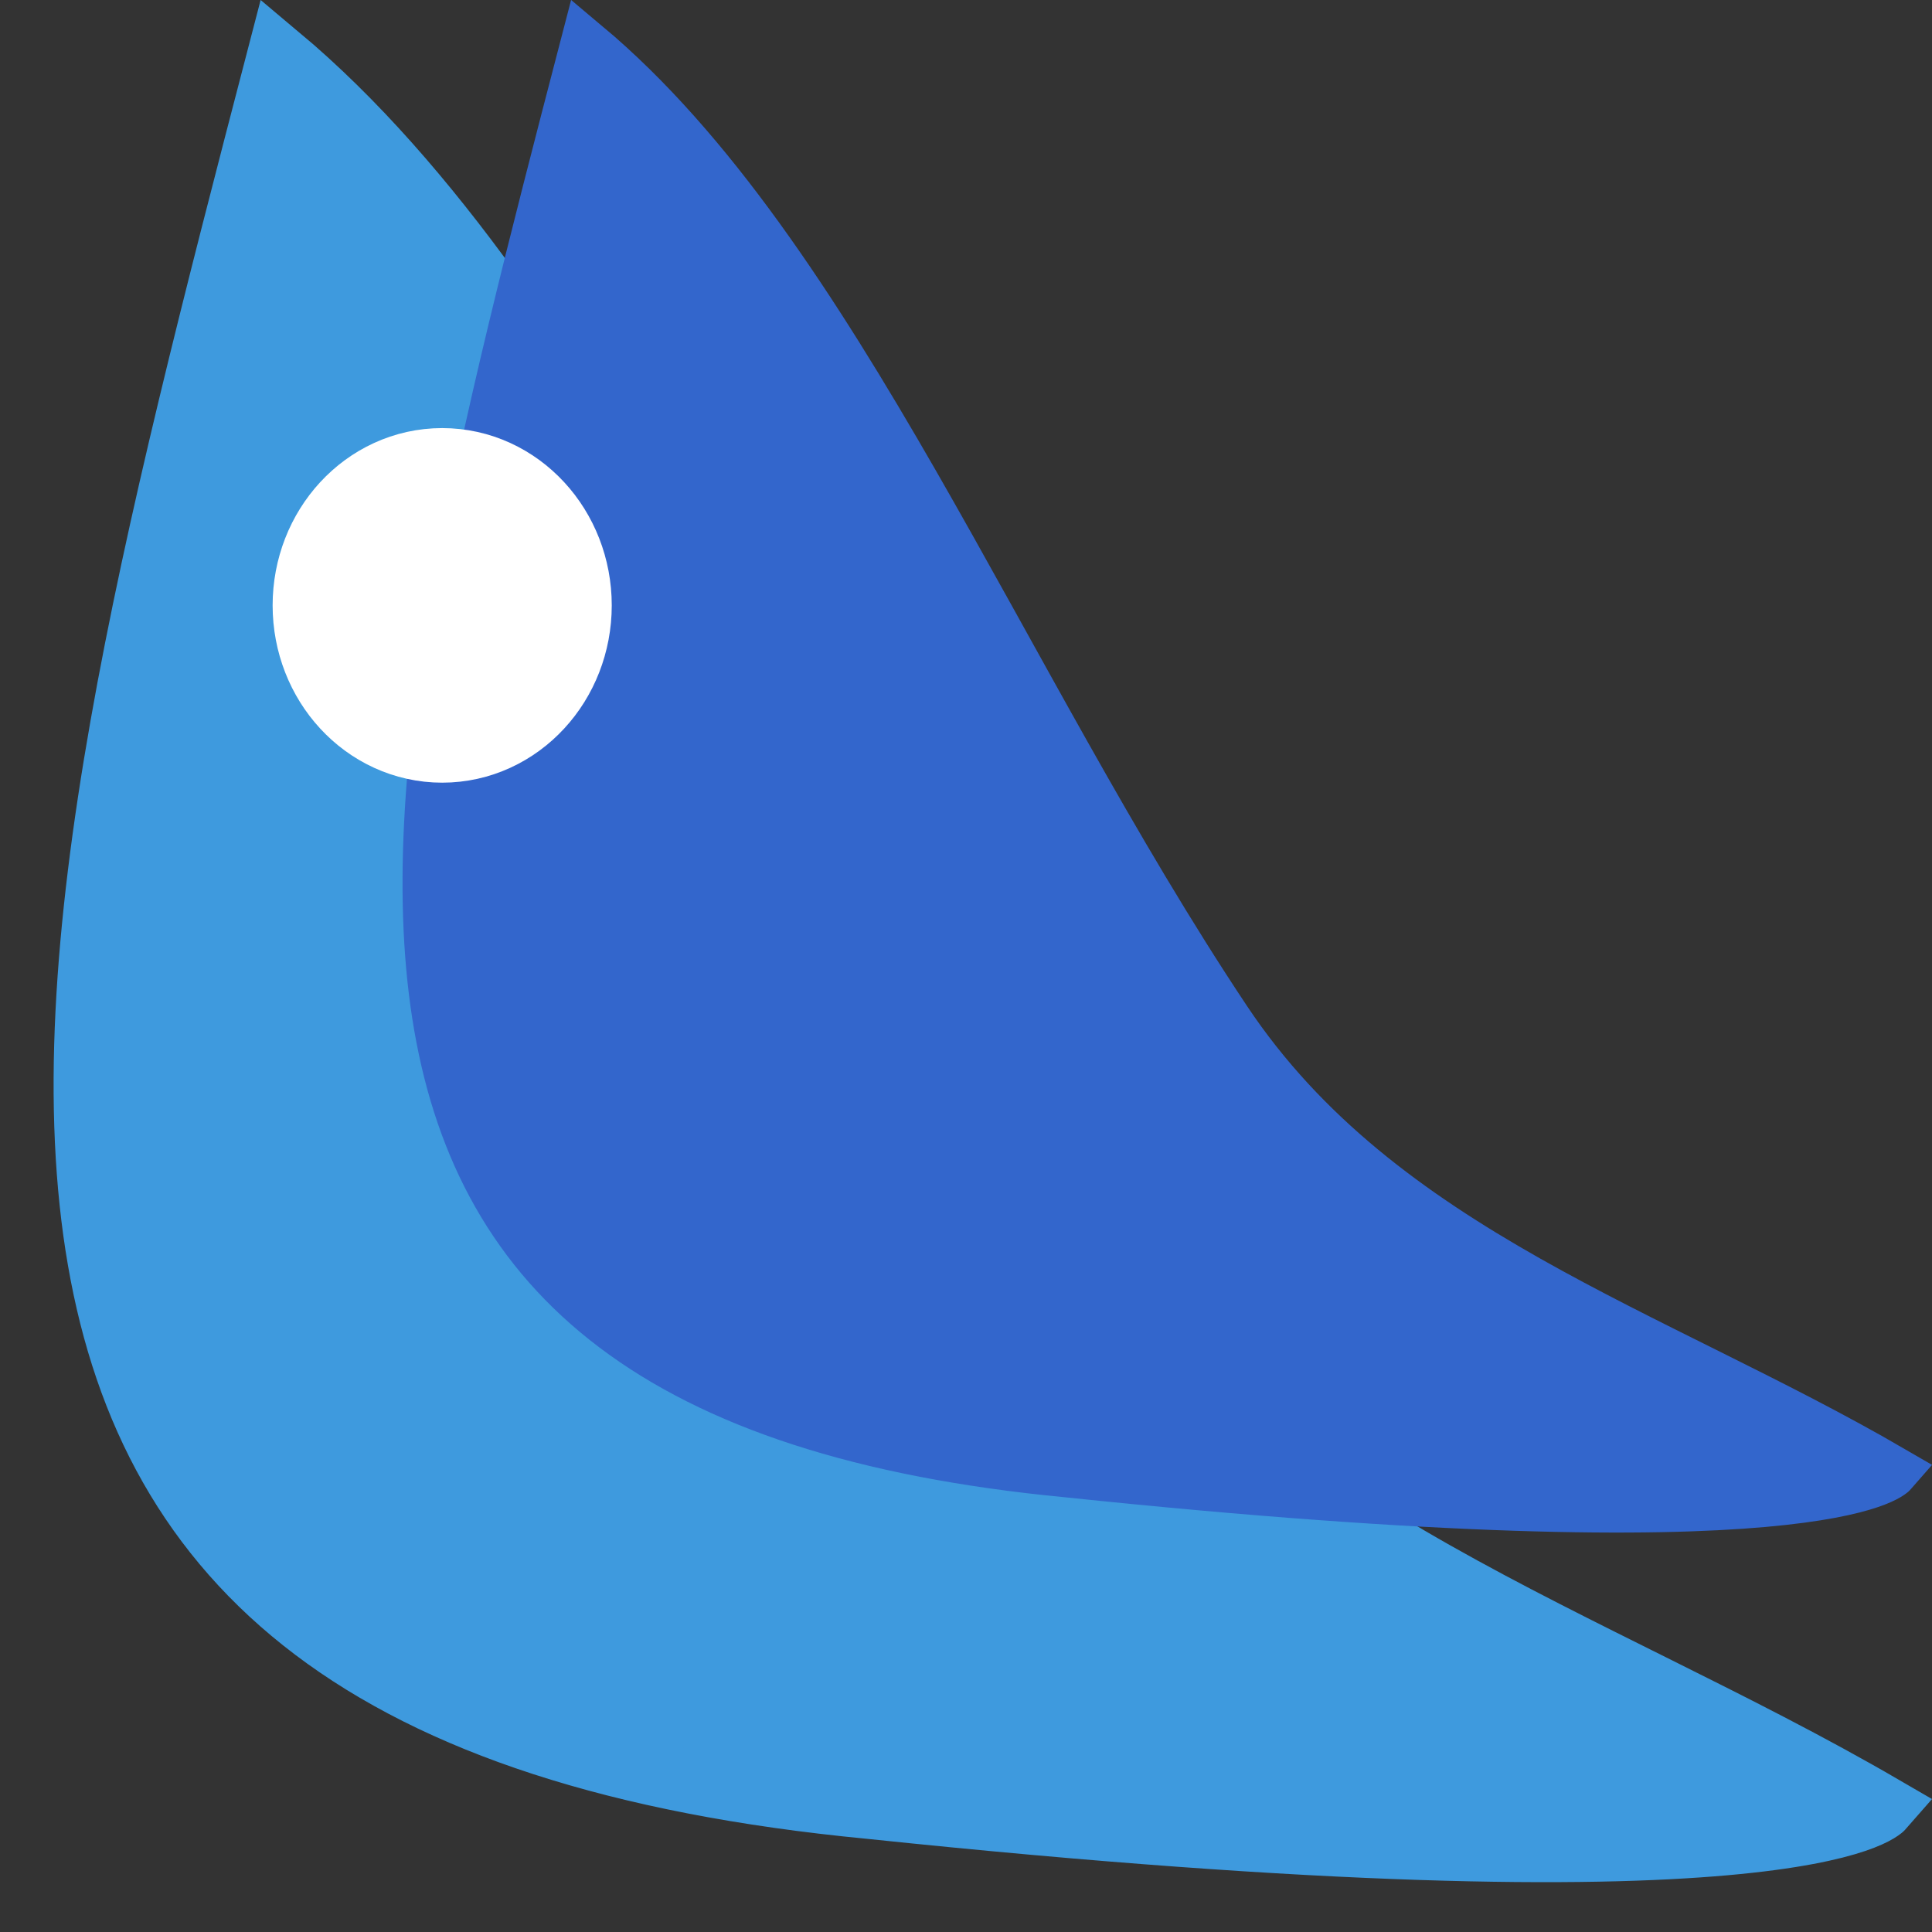 <?xml version="1.0" encoding="UTF-8" standalone="no"?>
<!-- Created with Inkscape (http://www.inkscape.org/) -->

<svg
   width="128"
   height="128"
   viewBox="0 0 32 32"
   version="1.1"
   id="svg5"
   inkscape:version="1.2.1 (9c6d41e410, 2022-07-14)"
   sodipodi:docname="Icon.svg"
   xmlns:inkscape="http://www.inkscape.org/namespaces/inkscape"
   xmlns:sodipodi="http://sodipodi.sourceforge.net/DTD/sodipodi-0.dtd"
   xmlns="http://www.w3.org/2000/svg"
   xmlns:svg="http://www.w3.org/2000/svg"
   xmlns:rdf="http://www.w3.org/1999/02/22-rdf-syntax-ns#"
   xmlns:cc="http://creativecommons.org/ns#"
   xmlns:dc="http://purl.org/dc/elements/1.1/">
  <rect x="0" y="0" width="32" height="32" fill="#333333" stroke="none"/>
  <title
     id="title1542">CommitPrefix</title>
  <sodipodi:namedview
     id="namedview7"
     pagecolor="#ffffff"
     bordercolor="#000000"
     borderopacity="0.25"
     inkscape:showpageshadow="2"
     inkscape:pageopacity="0.0"
     inkscape:pagecheckerboard="0"
     inkscape:deskcolor="#d1d1d1"
     inkscape:document-units="mm"
     showgrid="true"
     inkscape:zoom="6.0364197"
     inkscape:cx="50.775131"
     inkscape:cy="64.939156"
     inkscape:window-width="1920"
     inkscape:window-height="1027"
     inkscape:window-x="-8"
     inkscape:window-y="843"
     inkscape:window-maximized="1"
     inkscape:current-layer="layer1"
     showguides="true">
    <inkscape:grid
       type="xygrid"
       id="grid256" />
  </sodipodi:namedview>
  <defs
     id="defs2" />
  <g
     inkscape:label="Layer 1"
     inkscape:groupmode="layer"
     id="layer1">
    <path
       style="fill:#3e9ade;stroke:#3e9ade;stroke-width:1.051"
       d="m 14.405,29.933 c 15.383,1.611 16.782,0 16.782,0 C 26.322,27.105 20.776,25.476 17.632,20.76 13.007,13.824 9.653,5.156 4.616,0.936 0.42,17.046 -2.377,28.322 14.405,29.933 Z"
       id="path362"
       sodipodi:nodetypes="ccscc" />
    <path
       style="fill:#3366cc;stroke:#3366cc;stroke-width:0.856"
       d="m 17.674,24.373 c 12.526,1.312 13.665,0 13.665,0 C 27.377,22.07 22.861,20.744 20.301,16.904 16.535,11.256 13.804,4.198 9.703,0.762 6.286,13.879 4.009,23.061 17.674,24.373 Z"
       id="path362-1"
       sodipodi:nodetypes="ccscc" />
    <ellipse
       style="fill:#ffffff;fill-opacity:1;stroke:#ffffff;stroke-width:2.567;stroke-opacity:1"
       id="path1174"
       cy="10.027"
       cx="7.324"
       rx="1.525"
       ry="1.653" />
  </g>
</svg>
